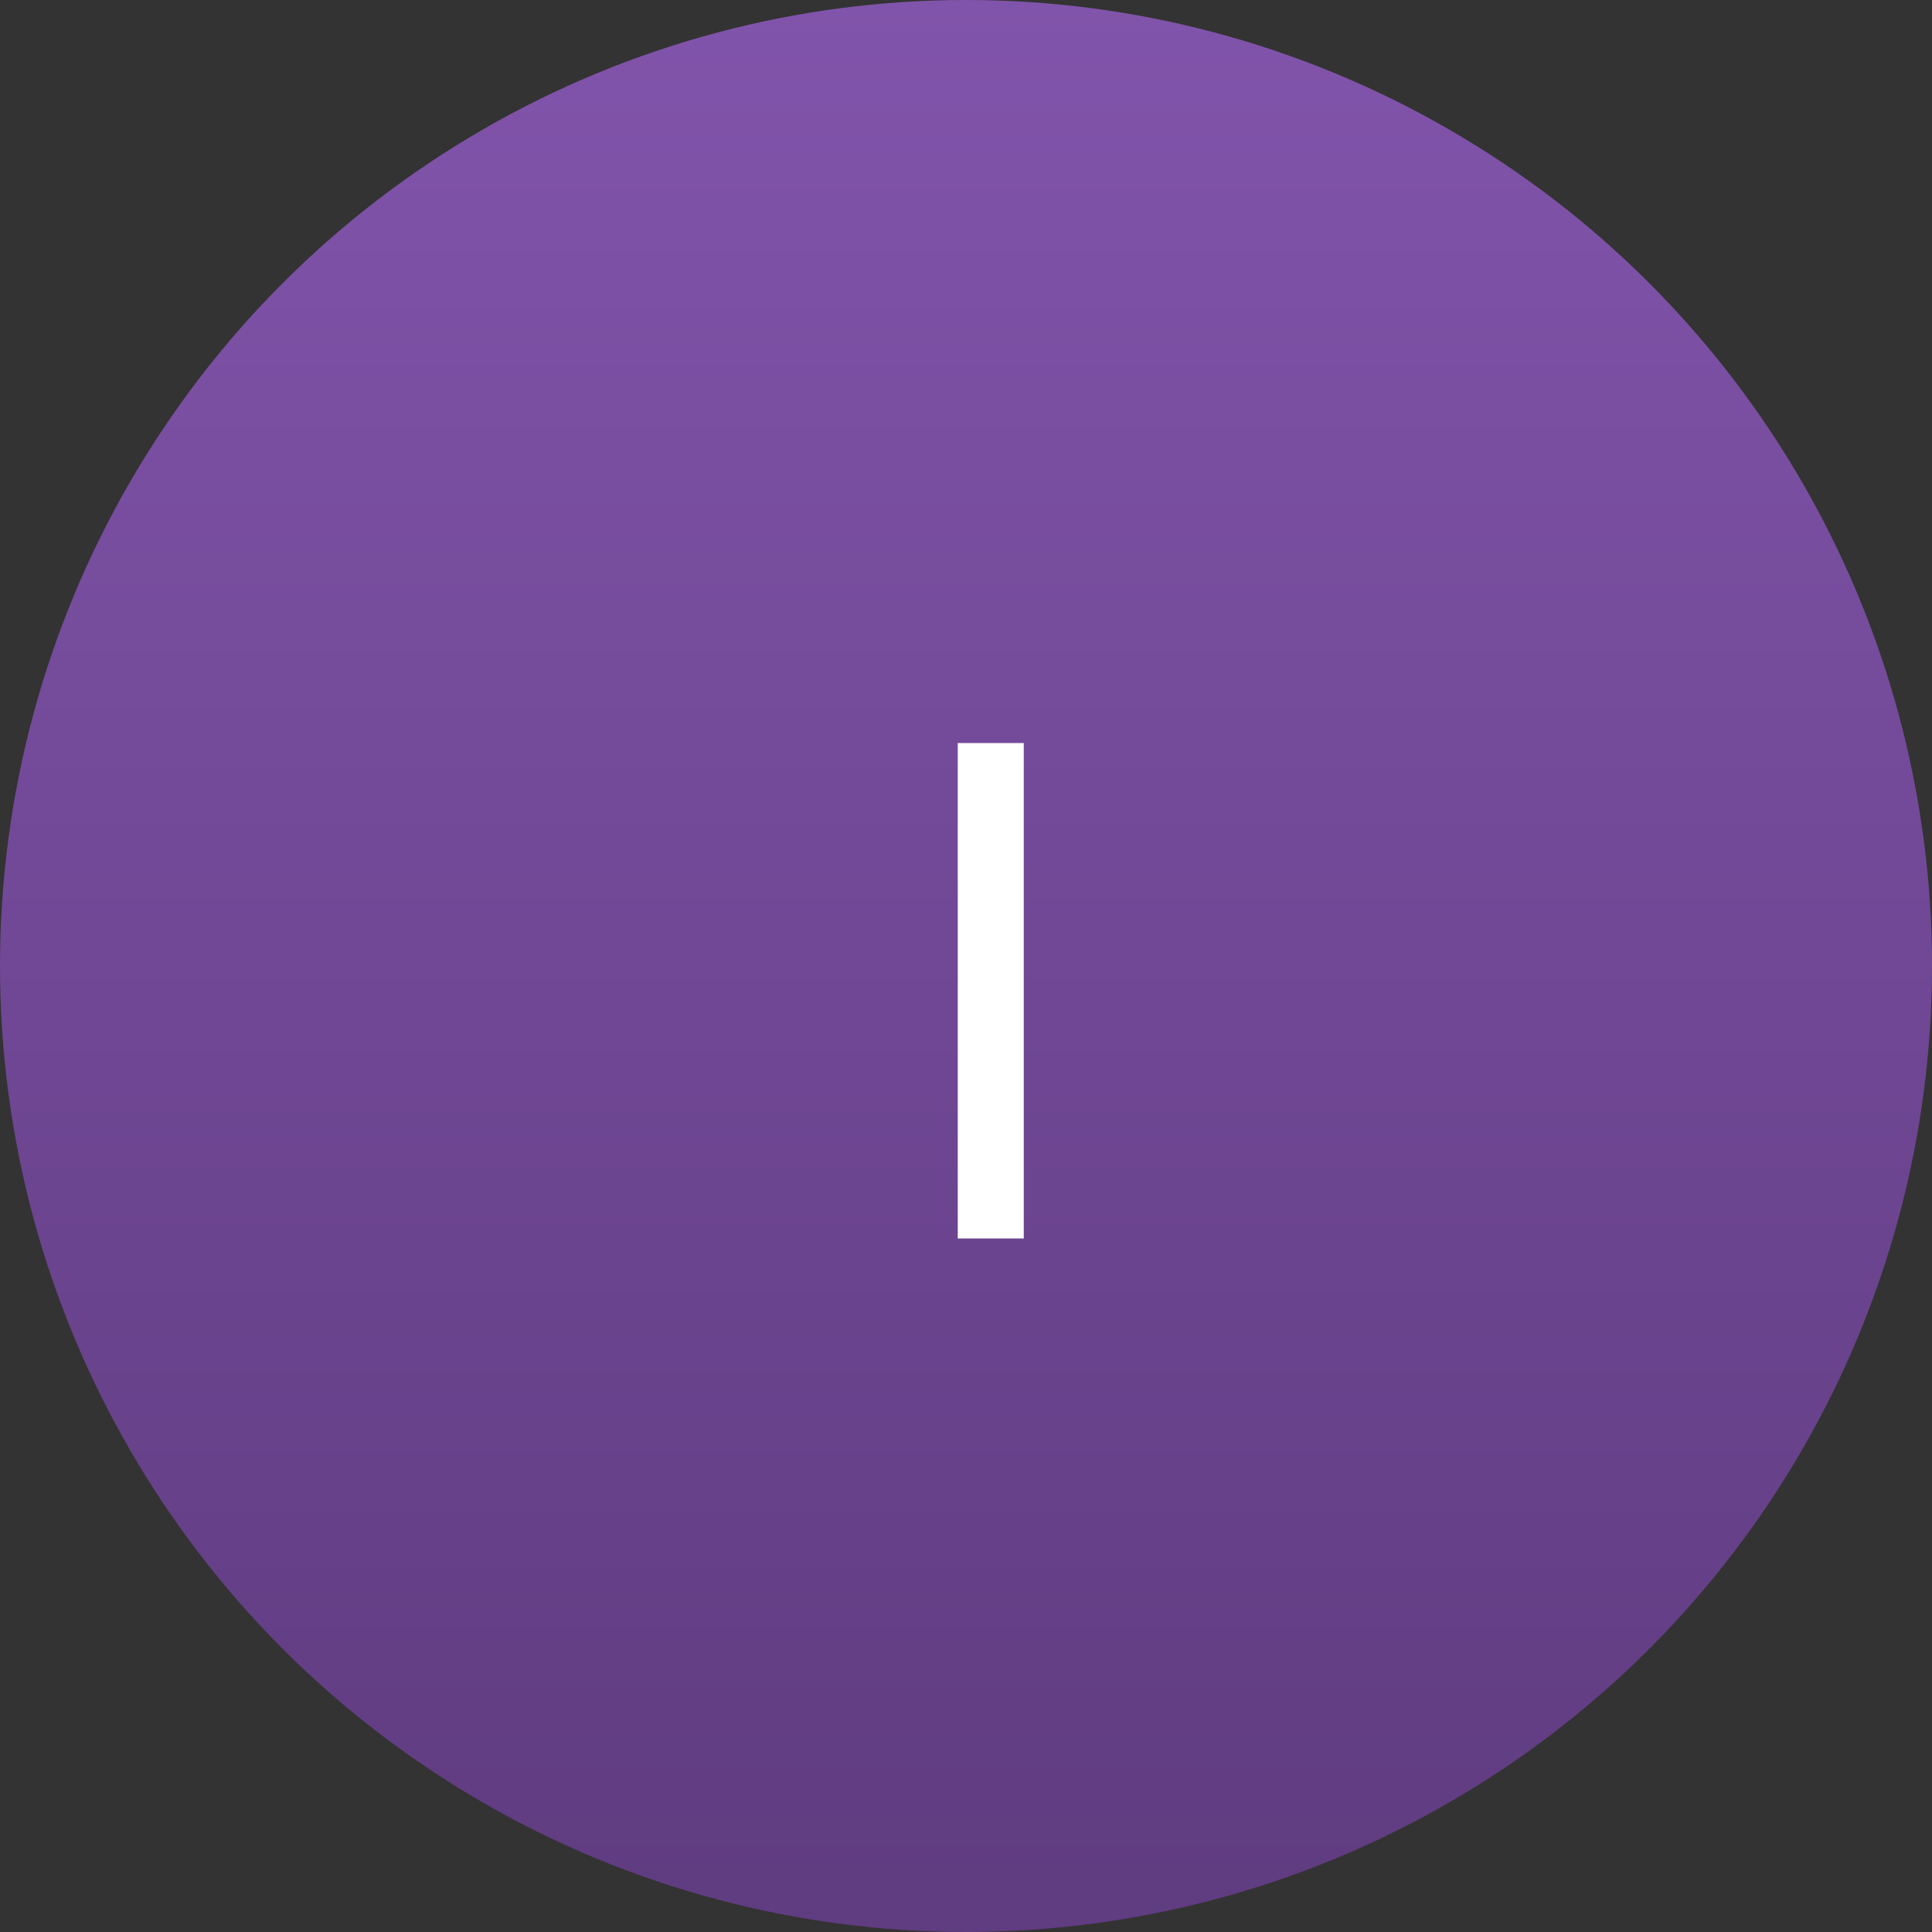 <?xml version="1.0" encoding="UTF-8"?>
<svg width="30px" height="30px" viewBox="0 0 30 30" version="1.1" xmlns="http://www.w3.org/2000/svg" xmlns:xlink="http://www.w3.org/1999/xlink">
    <rect x="0" y="0" width="30" height="30" fill="#333333" stroke="none"/>
    <title>expand -  purple</title>
    <defs>
        <linearGradient x1="50%" y1="0%" x2="50%" y2="97.155%" id="linearGradient-1">
            <stop stop-color="#8154AB" offset="0%"></stop>
            <stop stop-color="#603C81" offset="100%"></stop>
        </linearGradient>
    </defs>
    <g id="Resi-Customer-Health-Check-Slides" stroke="none" stroke-width="1" fill="none" fill-rule="evenodd">
        <g id="Slide-01---2" transform="translate(-1521, -206)">
            <g id="Group-4" transform="translate(385, 206)">
                <g id="Group-9" transform="translate(1136, 0)">
                    <circle id="Oval-2" fill="url(#linearGradient-1)" cx="15" cy="15" r="15"></circle>
                    <polygon id="Rectangle-2" fill="#FFFFFF" points="14.872 11.538 15.897 11.538 15.897 19.231 14.872 19.231"></polygon>
                </g>
            </g>
        </g>
    </g>
</svg>